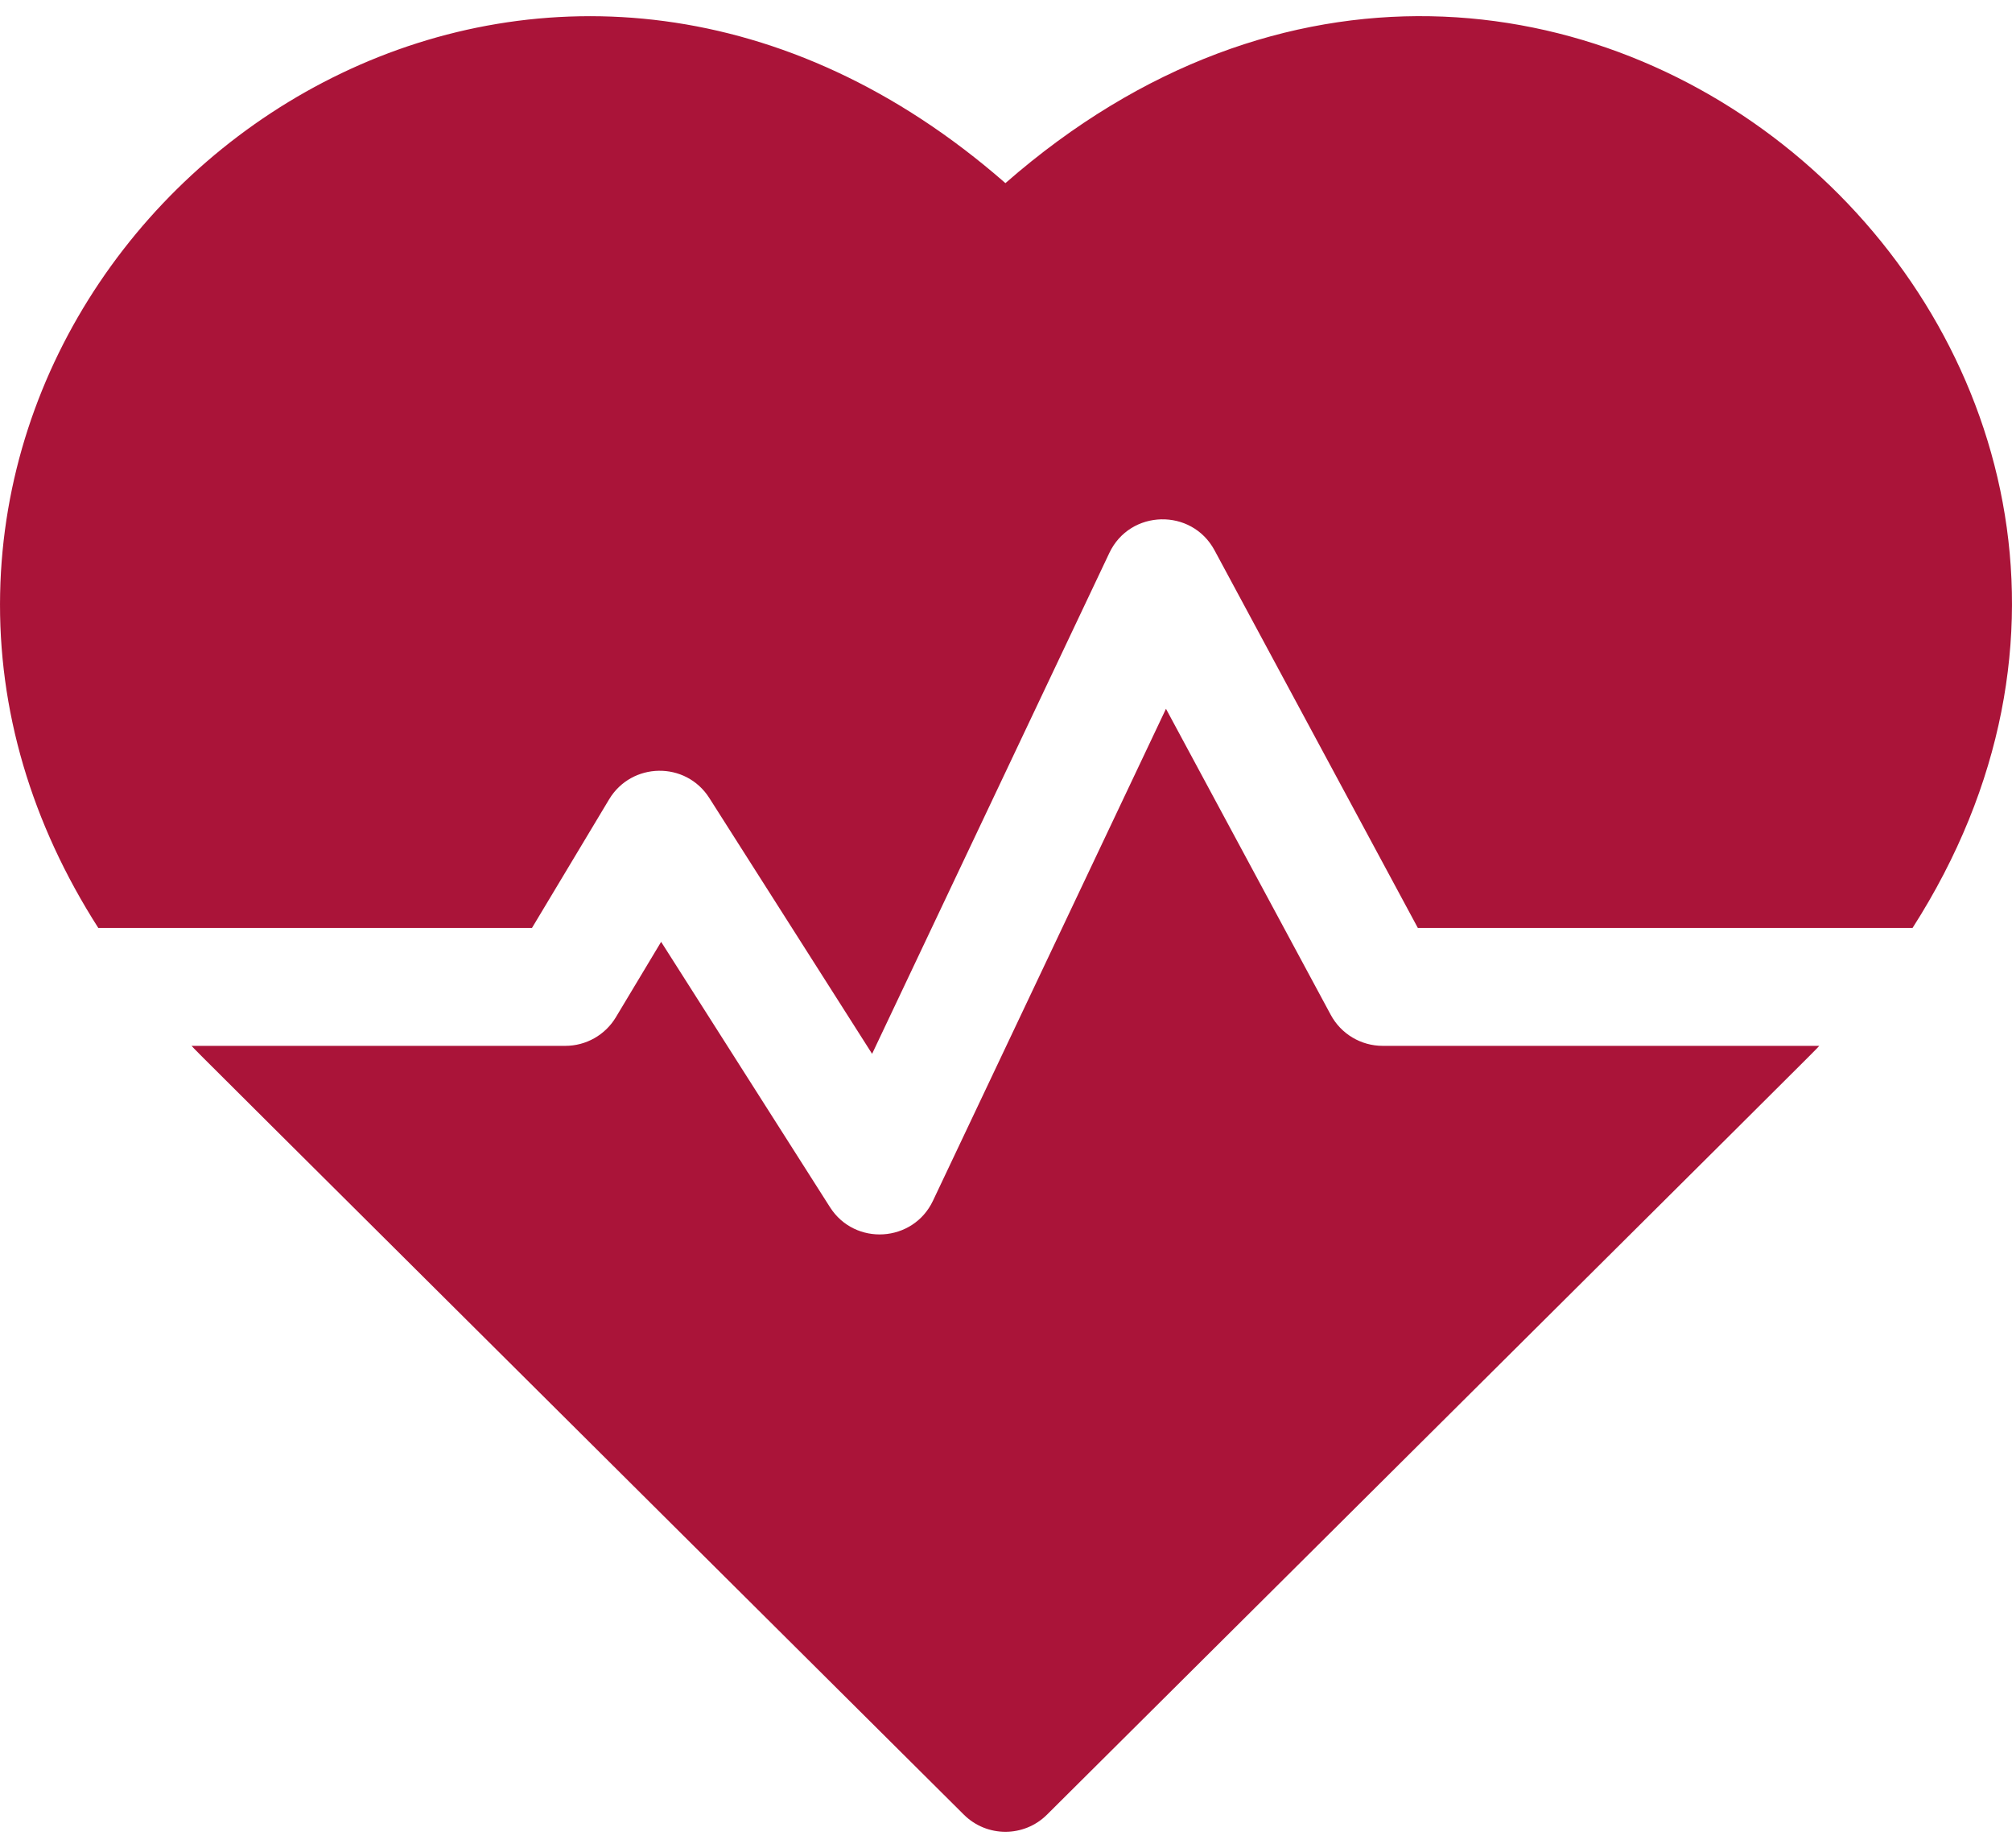 <svg width="98" height="90" viewBox="0 0 98 90" fill="none" xmlns="http://www.w3.org/2000/svg">
<path d="M48.972 8.919C27.611 -9.765 0.451 6.651 0.006 28.905C-0.108 34.577 1.529 40.101 4.788 45.194H25.911L29.668 38.932C30.759 37.114 33.399 37.056 34.551 38.868L42.478 51.325L54.033 26.931C55.041 24.803 58.044 24.735 59.156 26.799L69.06 45.194H93.156C111.006 17.297 75.729 -14.484 48.972 8.919Z" fill="#AA1439"/>
<path d="M64.818 49.426L56.792 34.52L45.442 58.481C44.477 60.519 41.636 60.696 40.426 58.793L32.202 45.87L29.998 49.542C29.479 50.407 28.545 50.936 27.536 50.936H9.33C9.9 51.533 6.859 48.498 46.947 88.379C48.067 89.493 49.877 89.493 50.997 88.379C90.469 49.111 88.045 51.532 88.614 50.936H67.346C66.29 50.936 65.319 50.356 64.818 49.426Z" fill="#AA1439"/>
</svg>
